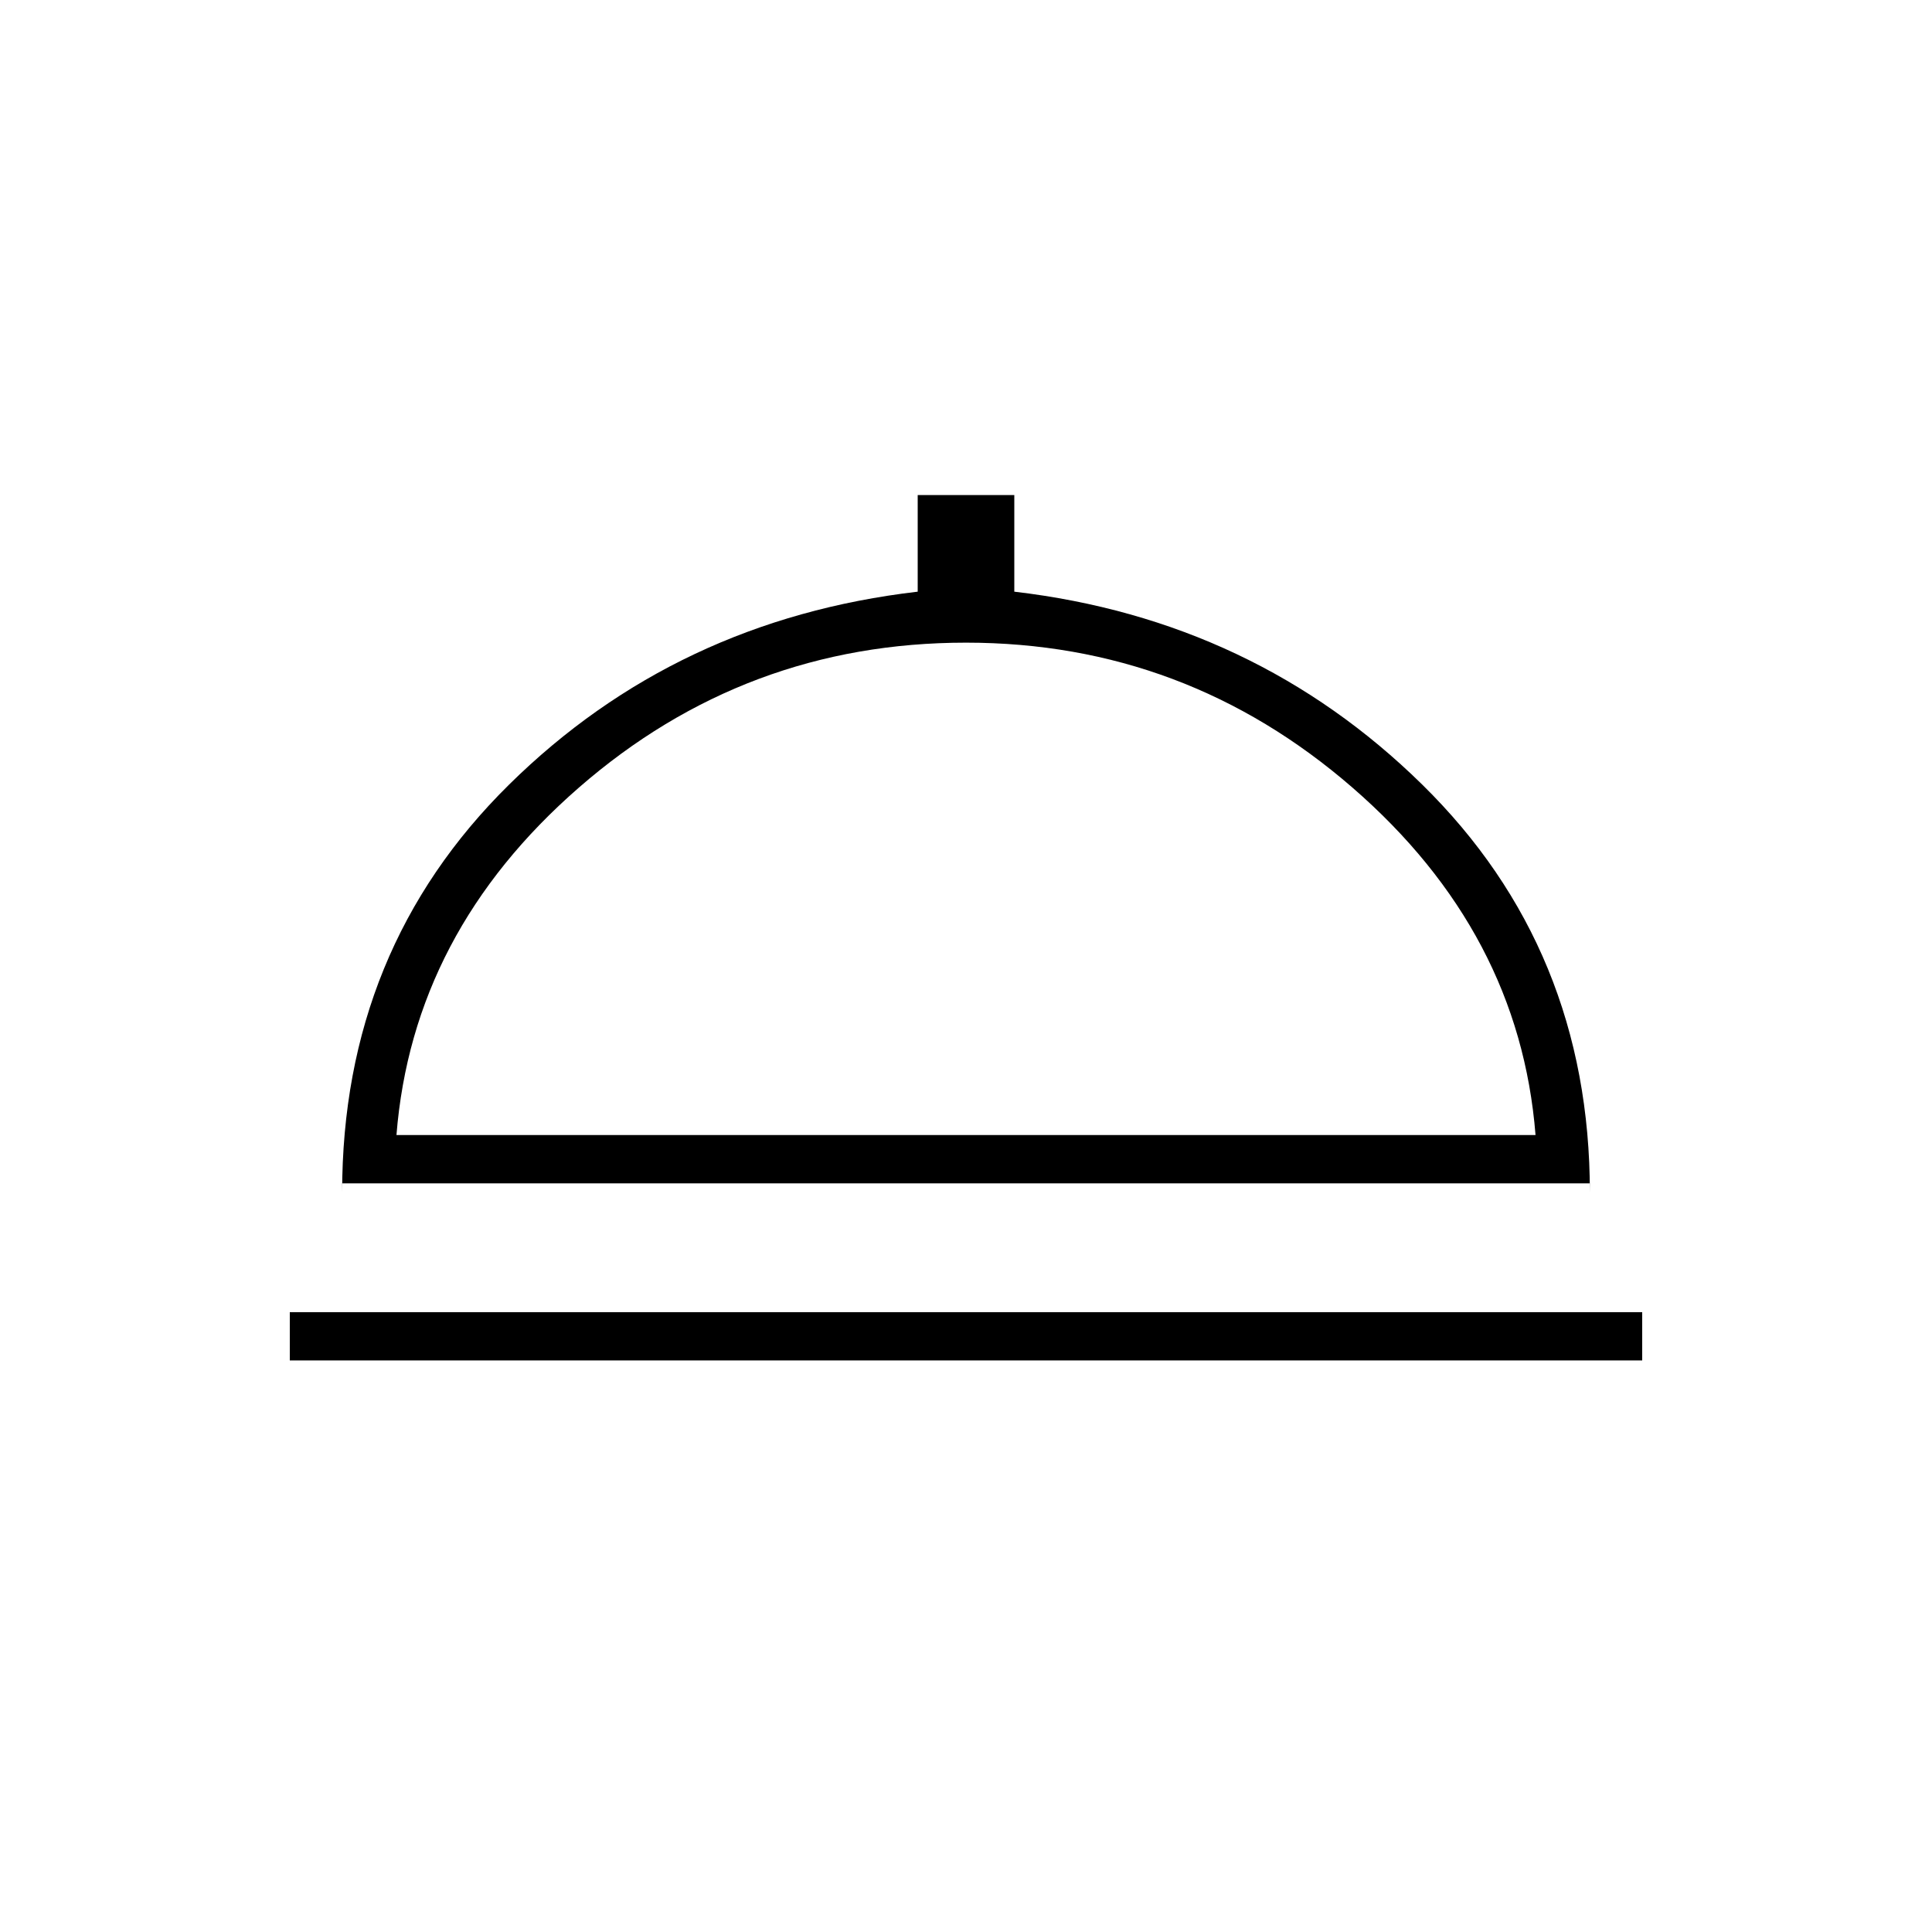 <svg xmlns="http://www.w3.org/2000/svg" height="40" viewBox="0 -960 960 960" width="40"><path d="M144-284v-24h672v24H144Zm26-88v4.67q0-121 83-202.84Q336-652 456-666v-48h48v48q119.33 14 202.67 95.83Q790-488.33 790-367.33V-372H170Zm27-24h566q-8-100.67-91-172.67-83-72-192-72-109.67 0-192.33 72Q205-496.67 197-396Zm283 0Z"/></svg>